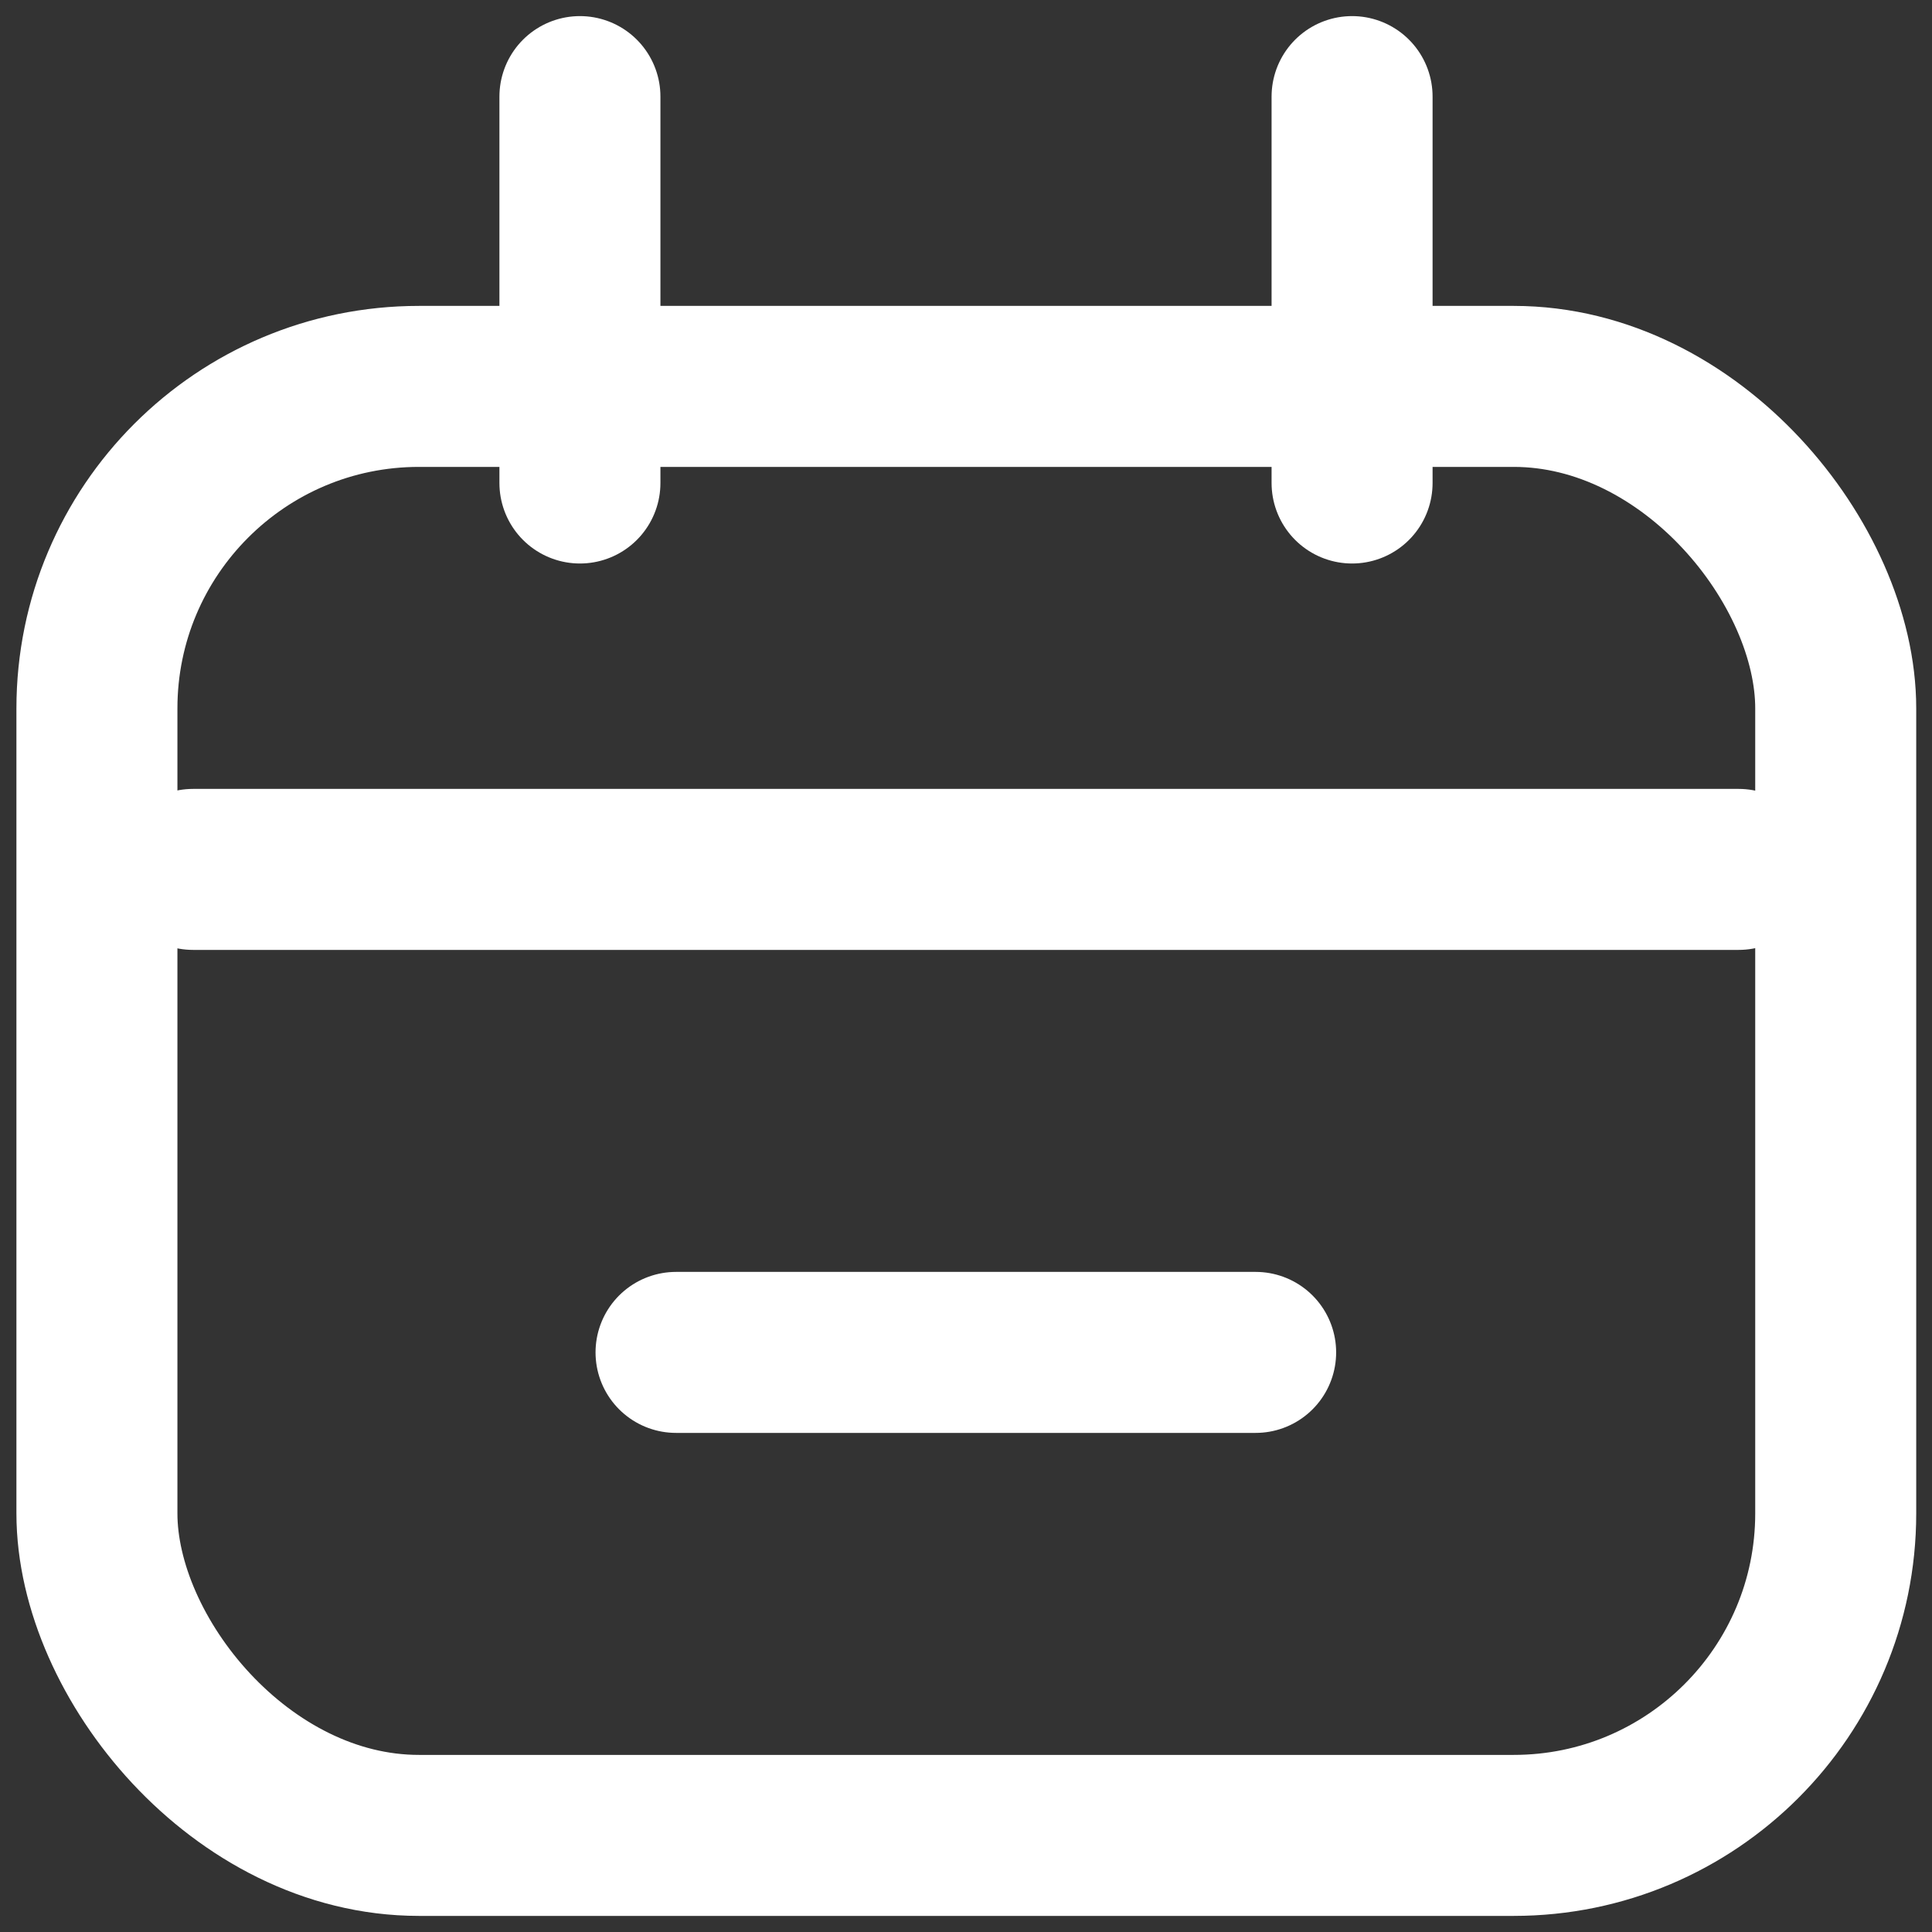 <svg width="12" height="12" viewBox="0 0 12 12" fill="none" xmlns="http://www.w3.org/2000/svg">
<rect x="0" y="0" width="12" height="12" fill="#333333" stroke="none"/>
<rect x="0.602" y="2.4" width="10.8" height="9" rx="2" stroke="white"/>
<path d="M1.199 5.4H10.799" stroke="white" stroke-linecap="round"/>
<path d="M4.199 8.4H7.799" stroke="white" stroke-linecap="round"/>
<path d="M3.602 0.6L3.602 3" stroke="white" stroke-linecap="round"/>
<path d="M8.398 0.6L8.398 3" stroke="white" stroke-linecap="round"/>
</svg>
